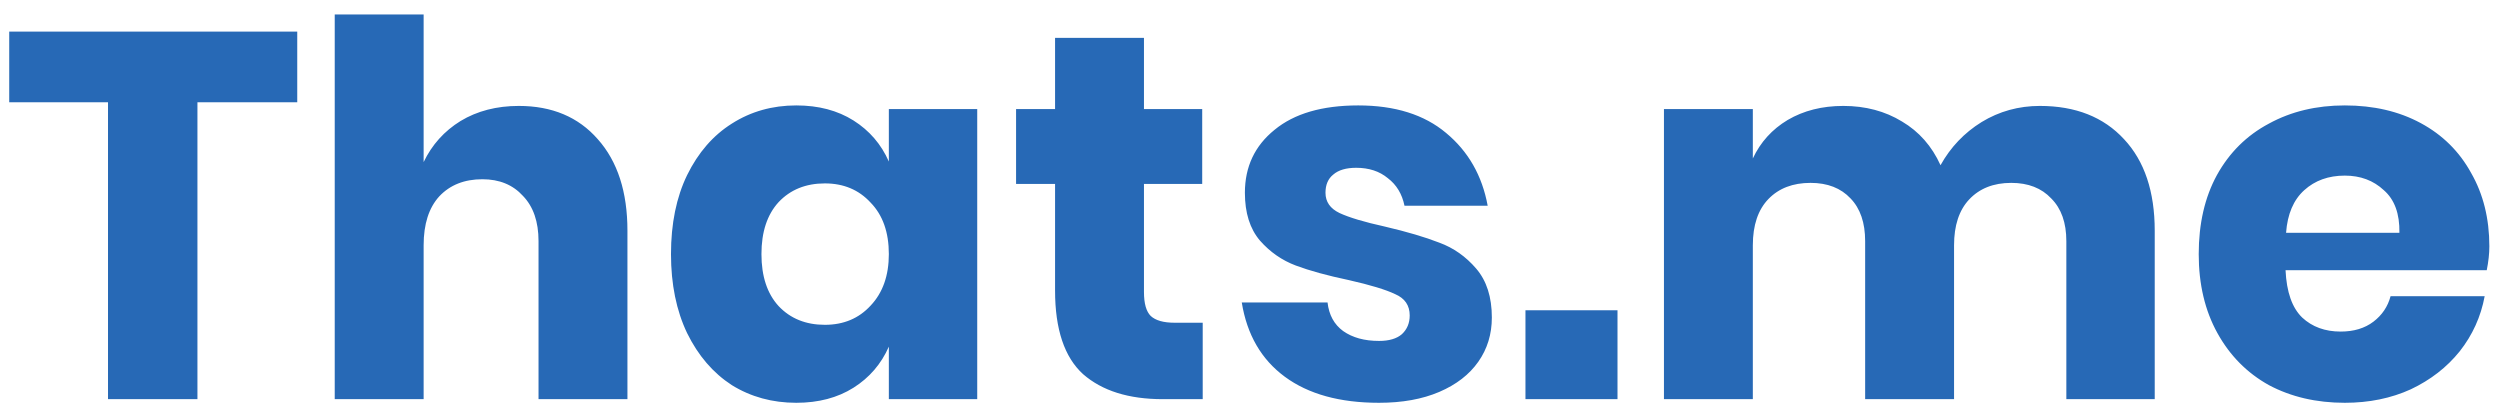 <svg width="119" height="20" viewBox="0 0 119 20" fill="none" xmlns="http://www.w3.org/2000/svg">
<path d="M14.149 1.504V4.869H9.398V19H5.141V4.869H0.439V1.504H14.149ZM24.694 5.042C26.278 5.042 27.532 5.57 28.455 6.626C29.396 7.682 29.866 9.134 29.866 10.982V19H25.634V11.477C25.634 10.553 25.387 9.835 24.892 9.324C24.413 8.796 23.77 8.532 22.962 8.532C22.104 8.532 21.419 8.804 20.907 9.349C20.413 9.893 20.165 10.668 20.165 11.675V19H15.933V0.687H20.165V7.715C20.561 6.89 21.147 6.239 21.922 5.76C22.714 5.282 23.638 5.042 24.694 5.042ZM37.904 5.018C38.959 5.018 39.867 5.257 40.626 5.735C41.385 6.214 41.946 6.866 42.309 7.69V5.191H46.516V19H42.309V16.5C41.946 17.325 41.385 17.977 40.626 18.456C39.867 18.934 38.959 19.173 37.904 19.173C36.765 19.173 35.742 18.893 34.835 18.332C33.944 17.754 33.234 16.93 32.707 15.857C32.195 14.785 31.939 13.531 31.939 12.095C31.939 10.644 32.195 9.39 32.707 8.334C33.234 7.261 33.944 6.445 34.835 5.884C35.742 5.306 36.765 5.018 37.904 5.018ZM39.265 8.73C38.357 8.73 37.623 9.027 37.062 9.621C36.518 10.215 36.245 11.04 36.245 12.095C36.245 13.151 36.518 13.976 37.062 14.57C37.623 15.164 38.357 15.461 39.265 15.461C40.156 15.461 40.882 15.156 41.442 14.546C42.02 13.935 42.309 13.118 42.309 12.095C42.309 11.056 42.02 10.239 41.442 9.645C40.882 9.035 40.156 8.73 39.265 8.73ZM57.249 15.362V19H55.344C53.727 19 52.465 18.604 51.557 17.812C50.667 17.004 50.221 15.676 50.221 13.828V8.755H48.365V5.191H50.221V1.801H54.453V5.191H57.225V8.755H54.453V13.902C54.453 14.447 54.56 14.826 54.775 15.04C55.006 15.255 55.385 15.362 55.913 15.362H57.249ZM64.652 5.018C66.4 5.018 67.794 5.455 68.834 6.329C69.89 7.204 70.55 8.359 70.814 9.794H66.854C66.739 9.233 66.475 8.796 66.062 8.482C65.666 8.152 65.163 7.987 64.553 7.987C64.074 7.987 63.711 8.095 63.464 8.309C63.216 8.507 63.093 8.796 63.093 9.175C63.093 9.604 63.315 9.926 63.761 10.14C64.223 10.355 64.94 10.569 65.914 10.784C66.97 11.031 67.836 11.287 68.512 11.551C69.189 11.799 69.774 12.211 70.269 12.788C70.764 13.366 71.012 14.141 71.012 15.115C71.012 15.907 70.797 16.608 70.368 17.218C69.939 17.829 69.321 18.307 68.512 18.654C67.704 19 66.747 19.173 65.641 19.173C63.777 19.173 62.284 18.761 61.162 17.936C60.04 17.111 59.356 15.931 59.108 14.397H63.191C63.258 14.991 63.505 15.445 63.934 15.758C64.379 16.072 64.949 16.228 65.641 16.228C66.12 16.228 66.483 16.121 66.73 15.907C66.978 15.676 67.102 15.379 67.102 15.016C67.102 14.537 66.871 14.199 66.409 14.001C65.963 13.787 65.229 13.564 64.206 13.333C63.183 13.118 62.342 12.887 61.682 12.64C61.022 12.392 60.453 11.996 59.974 11.452C59.496 10.891 59.257 10.132 59.257 9.175C59.257 7.938 59.727 6.94 60.667 6.181C61.608 5.405 62.936 5.018 64.652 5.018ZM76.993 14.768V19H72.612V14.768H76.993ZM97.096 5.042C98.795 5.042 100.132 5.57 101.105 6.626C102.078 7.666 102.565 9.118 102.565 10.982V19H98.358V11.477C98.358 10.602 98.119 9.926 97.64 9.447C97.178 8.953 96.543 8.705 95.735 8.705C94.893 8.705 94.225 8.969 93.73 9.497C93.252 10.008 93.013 10.734 93.013 11.675V19H88.781V11.477C88.781 10.602 88.55 9.926 88.088 9.447C87.626 8.953 86.991 8.705 86.182 8.705C85.341 8.705 84.673 8.961 84.178 9.472C83.683 9.984 83.435 10.718 83.435 11.675V19H79.204V5.191H83.435V7.542C83.798 6.767 84.351 6.156 85.093 5.711C85.852 5.265 86.735 5.042 87.741 5.042C88.797 5.042 89.729 5.29 90.538 5.785C91.346 6.263 91.957 6.956 92.369 7.864C92.847 7.006 93.499 6.321 94.324 5.81C95.165 5.298 96.089 5.042 97.096 5.042ZM118.493 11.724C118.493 12.071 118.452 12.45 118.369 12.863H108.792C108.841 13.902 109.105 14.653 109.584 15.115C110.062 15.56 110.673 15.783 111.415 15.783C112.042 15.783 112.562 15.626 112.974 15.313C113.387 14.999 113.659 14.595 113.791 14.1H118.27C118.089 15.073 117.693 15.948 117.082 16.723C116.472 17.482 115.696 18.084 114.756 18.53C113.816 18.959 112.768 19.173 111.613 19.173C110.26 19.173 109.056 18.893 108 18.332C106.961 17.754 106.144 16.93 105.55 15.857C104.956 14.785 104.659 13.531 104.659 12.095C104.659 10.644 104.948 9.39 105.525 8.334C106.119 7.261 106.944 6.445 108 5.884C109.056 5.306 110.26 5.018 111.613 5.018C112.982 5.018 114.187 5.298 115.226 5.859C116.266 6.42 117.066 7.212 117.627 8.235C118.204 9.241 118.493 10.404 118.493 11.724ZM114.212 11.081C114.228 10.173 113.981 9.497 113.469 9.052C112.974 8.59 112.356 8.359 111.613 8.359C110.838 8.359 110.194 8.59 109.683 9.052C109.171 9.513 108.883 10.19 108.817 11.081H114.212Z" fill="#2769B6"/>
</svg>
